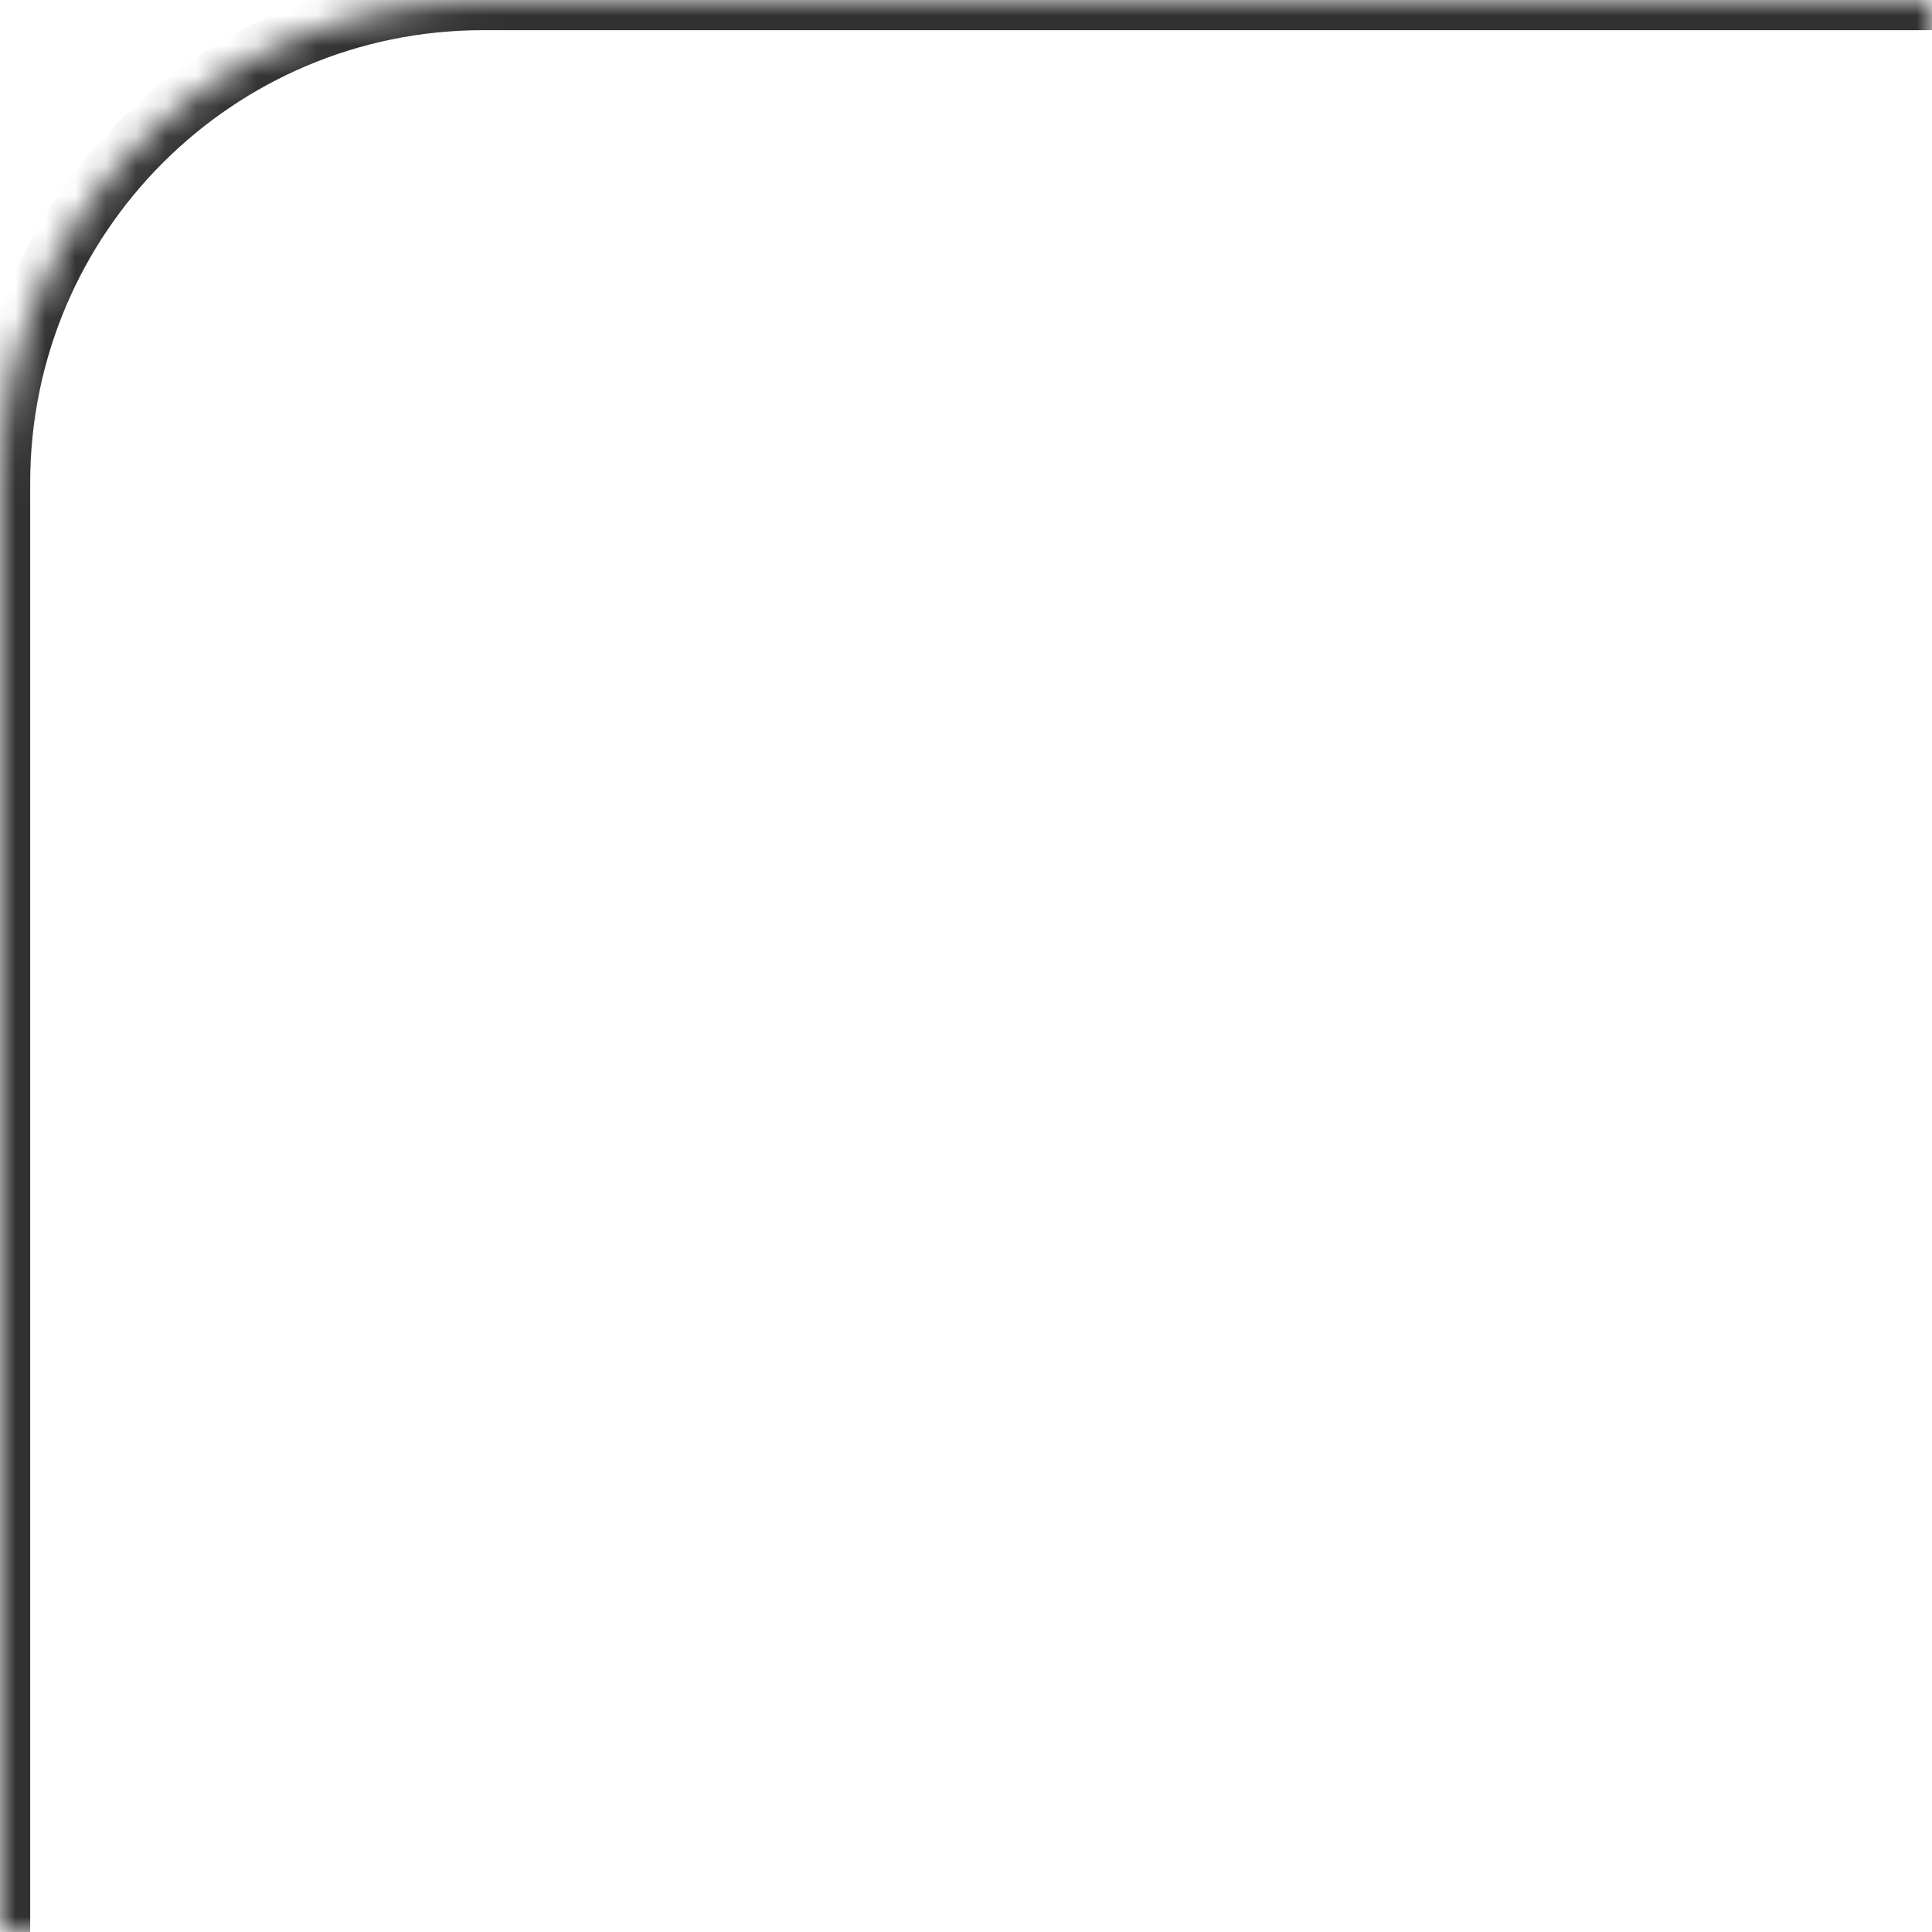 <svg width="64" height="64" viewBox="0 0 64 64" fill="none" xmlns="http://www.w3.org/2000/svg">
<mask id="path-1-inside-1_1704_6037" fill="white">
<path d="M0 16C0 7.163 7.163 0 16 0H64V64H0V16Z"/>
</mask>
<path d="M-1 16C-1 6.611 6.611 -1 16 -1H64V1H16C7.716 1 1 7.716 1 16H-1ZM64 64H0H64ZM-1 64V16C-1 6.611 6.611 -1 16 -1V1C7.716 1 1 7.716 1 16V64H-1ZM64 0V64V0Z" fill="#323232" mask="url(#path-1-inside-1_1704_6037)"/>
</svg>
